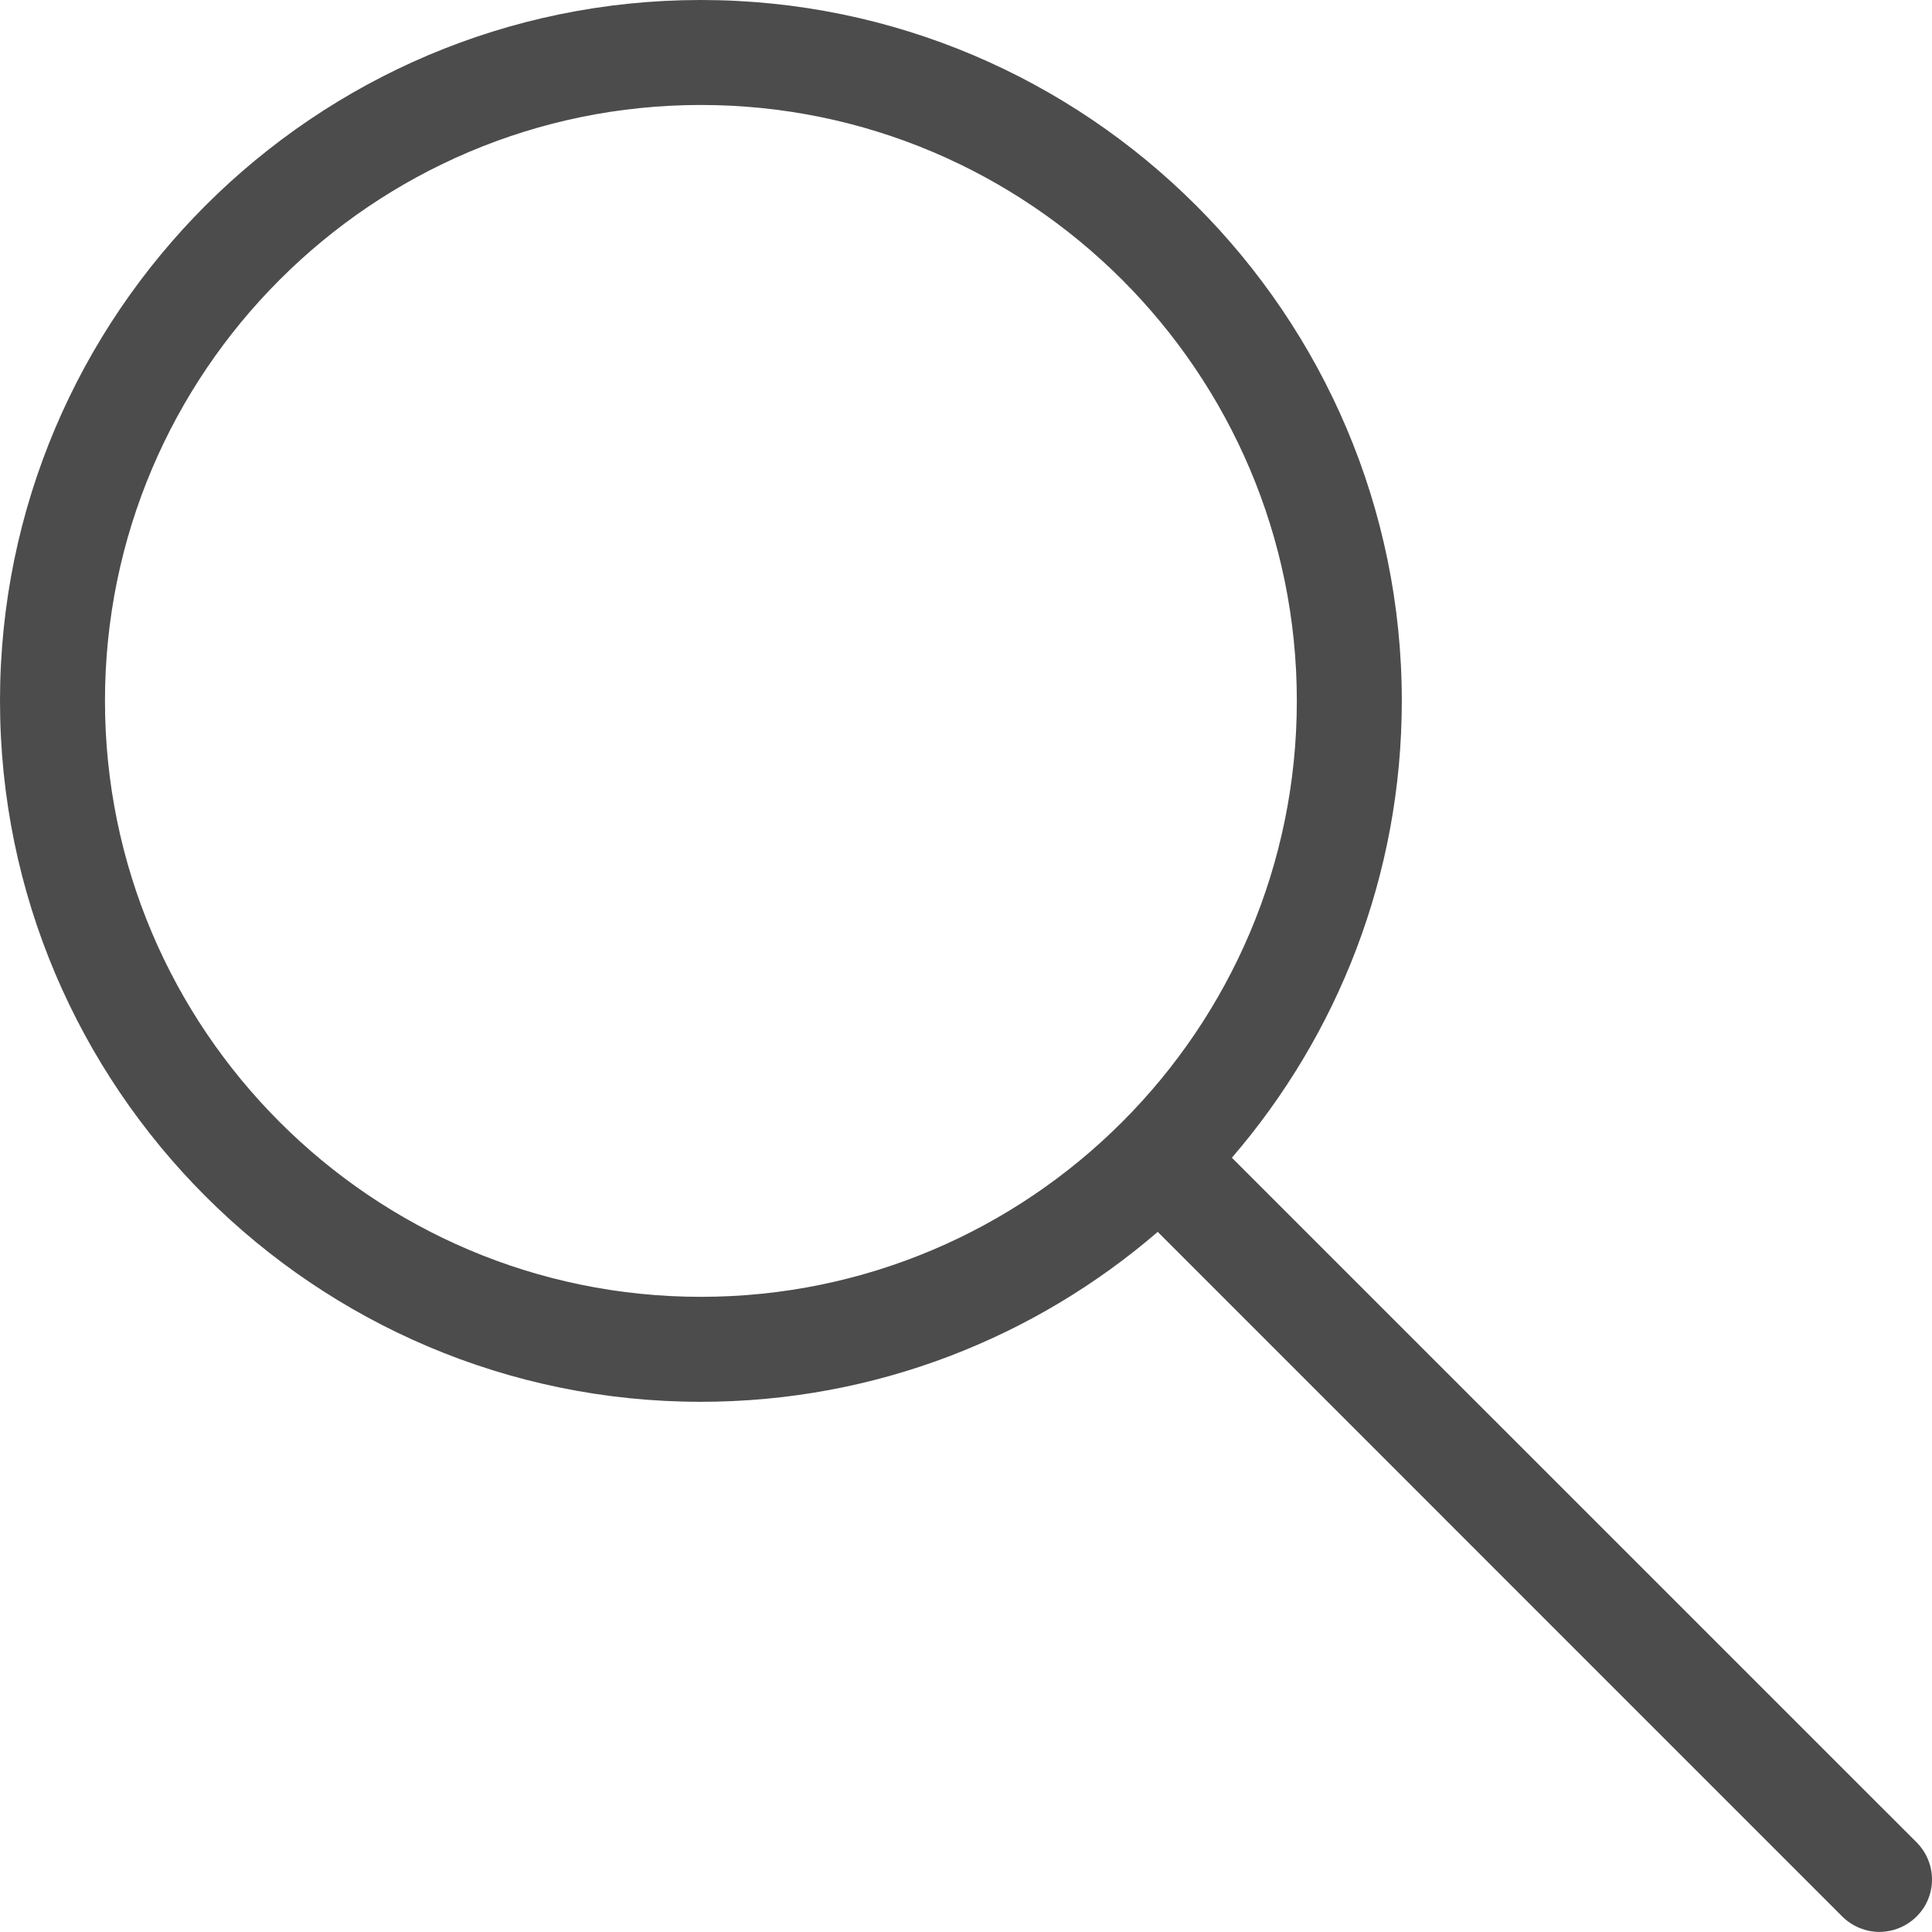 <svg width="21" height="21" viewBox="0 0 21 21" fill="none" xmlns="http://www.w3.org/2000/svg">
<path fill-rule="evenodd" clip-rule="evenodd" d="M0 7.618C0 11.821 3.419 15.237 7.618 15.237C9.513 15.237 11.249 14.54 12.584 13.39L20.025 20.832C20.136 20.942 20.284 20.999 20.428 20.999C20.573 20.999 20.721 20.942 20.832 20.832C21.056 20.611 21.056 20.25 20.832 20.025L13.39 12.584C14.54 11.249 15.237 9.513 15.237 7.618C15.237 3.419 11.817 0 7.618 0C3.419 0 0 3.416 0 7.618ZM1.141 7.618C1.141 4.047 4.047 1.141 7.618 1.141C11.19 1.141 14.096 4.047 14.096 7.618C14.096 11.19 11.19 14.096 7.618 14.096C4.047 14.096 1.141 11.19 1.141 7.618Z" fill="#4D4C4C"/>
</svg>

